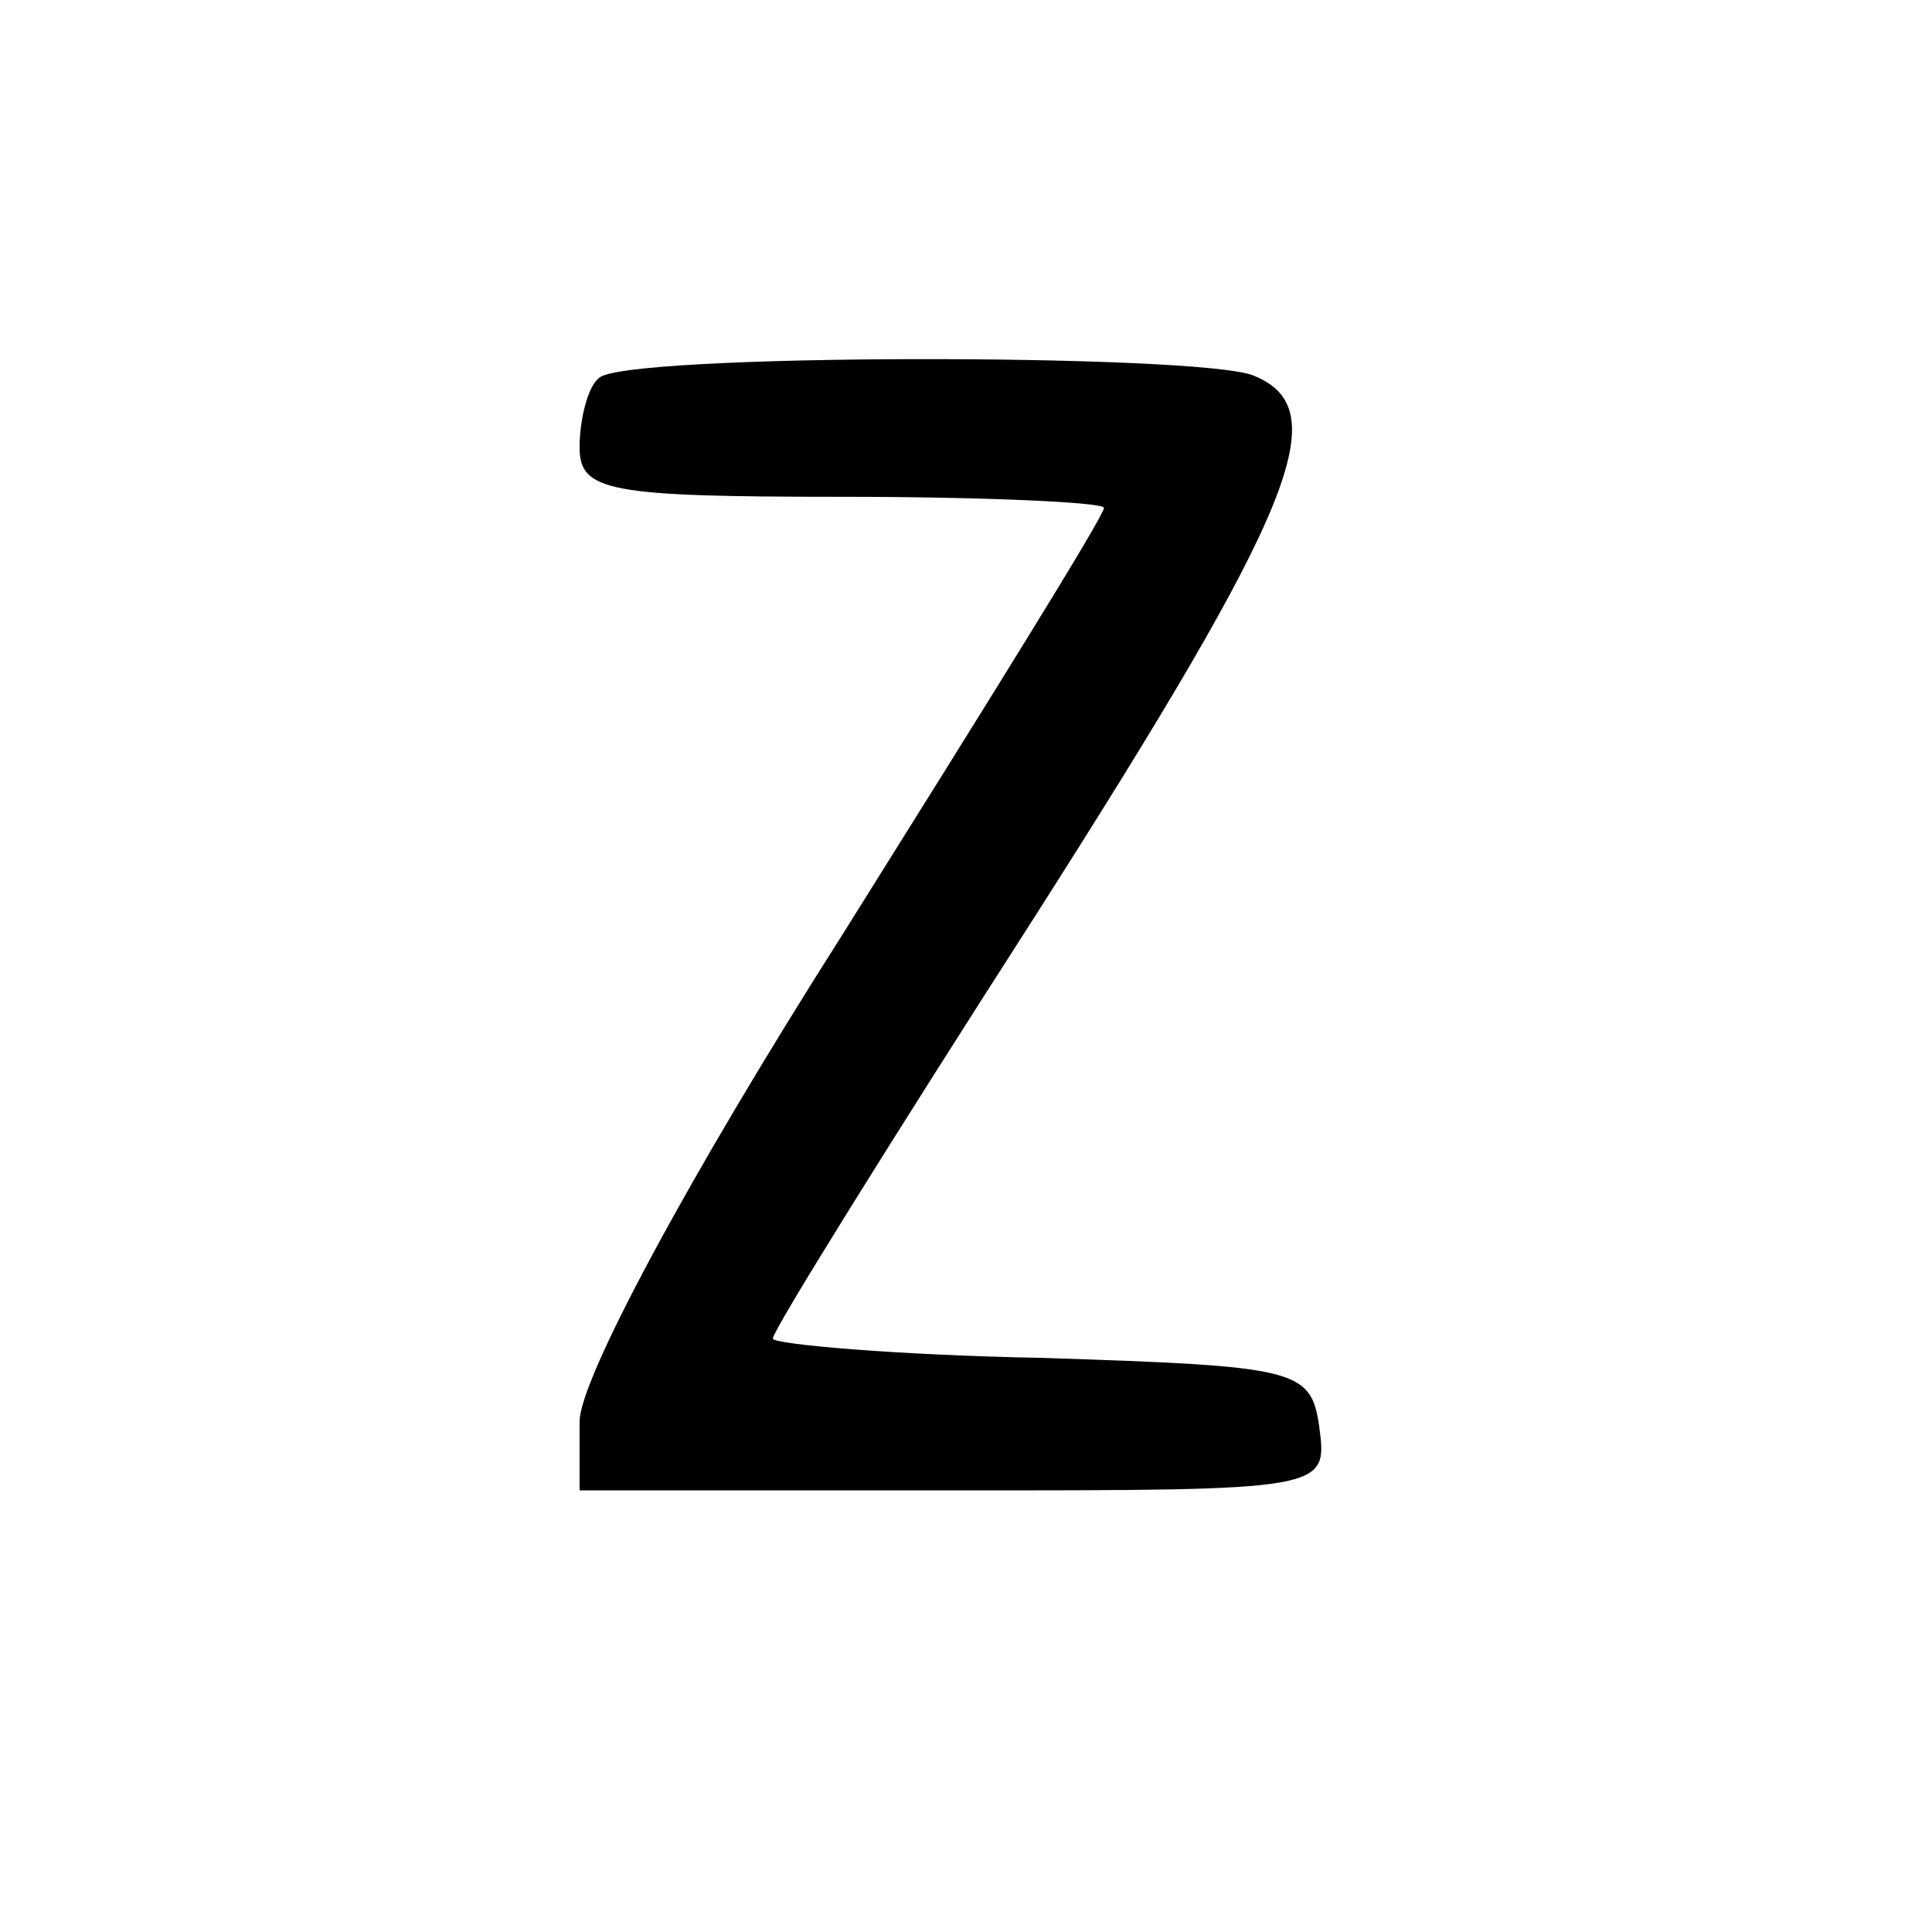 <?xml version="1.0" standalone="no"?>
<!DOCTYPE svg PUBLIC "-//W3C//DTD SVG 20010904//EN"
 "http://www.w3.org/TR/2001/REC-SVG-20010904/DTD/svg10.dtd">
<svg version="1.0" xmlns="http://www.w3.org/2000/svg"
 width="70pt" height="70pt" viewBox="0 0 70 70"
 preserveAspectRatio="xMidYMid meet">
<g transform="translate(0,70) scale(0.1,-0.1)"
fill="#000000" stroke="none">
<path d="M217 563 c-4 -3 -7 -15 -7 -25 0 -16 10 -18 95 -18 52 0 95 -2 95 -4
0 -3 -43 -72 -95 -155 -56 -88 -95 -161 -95 -176 l0 -25 136 0 c135 0 135 0
132 23 -3 21 -8 22 -100 25 -54 1 -98 5 -98 7 0 3 43 72 95 153 95 149 109
184 79 196 -21 8 -229 8 -237 -1z"/>
</g>
</svg>
